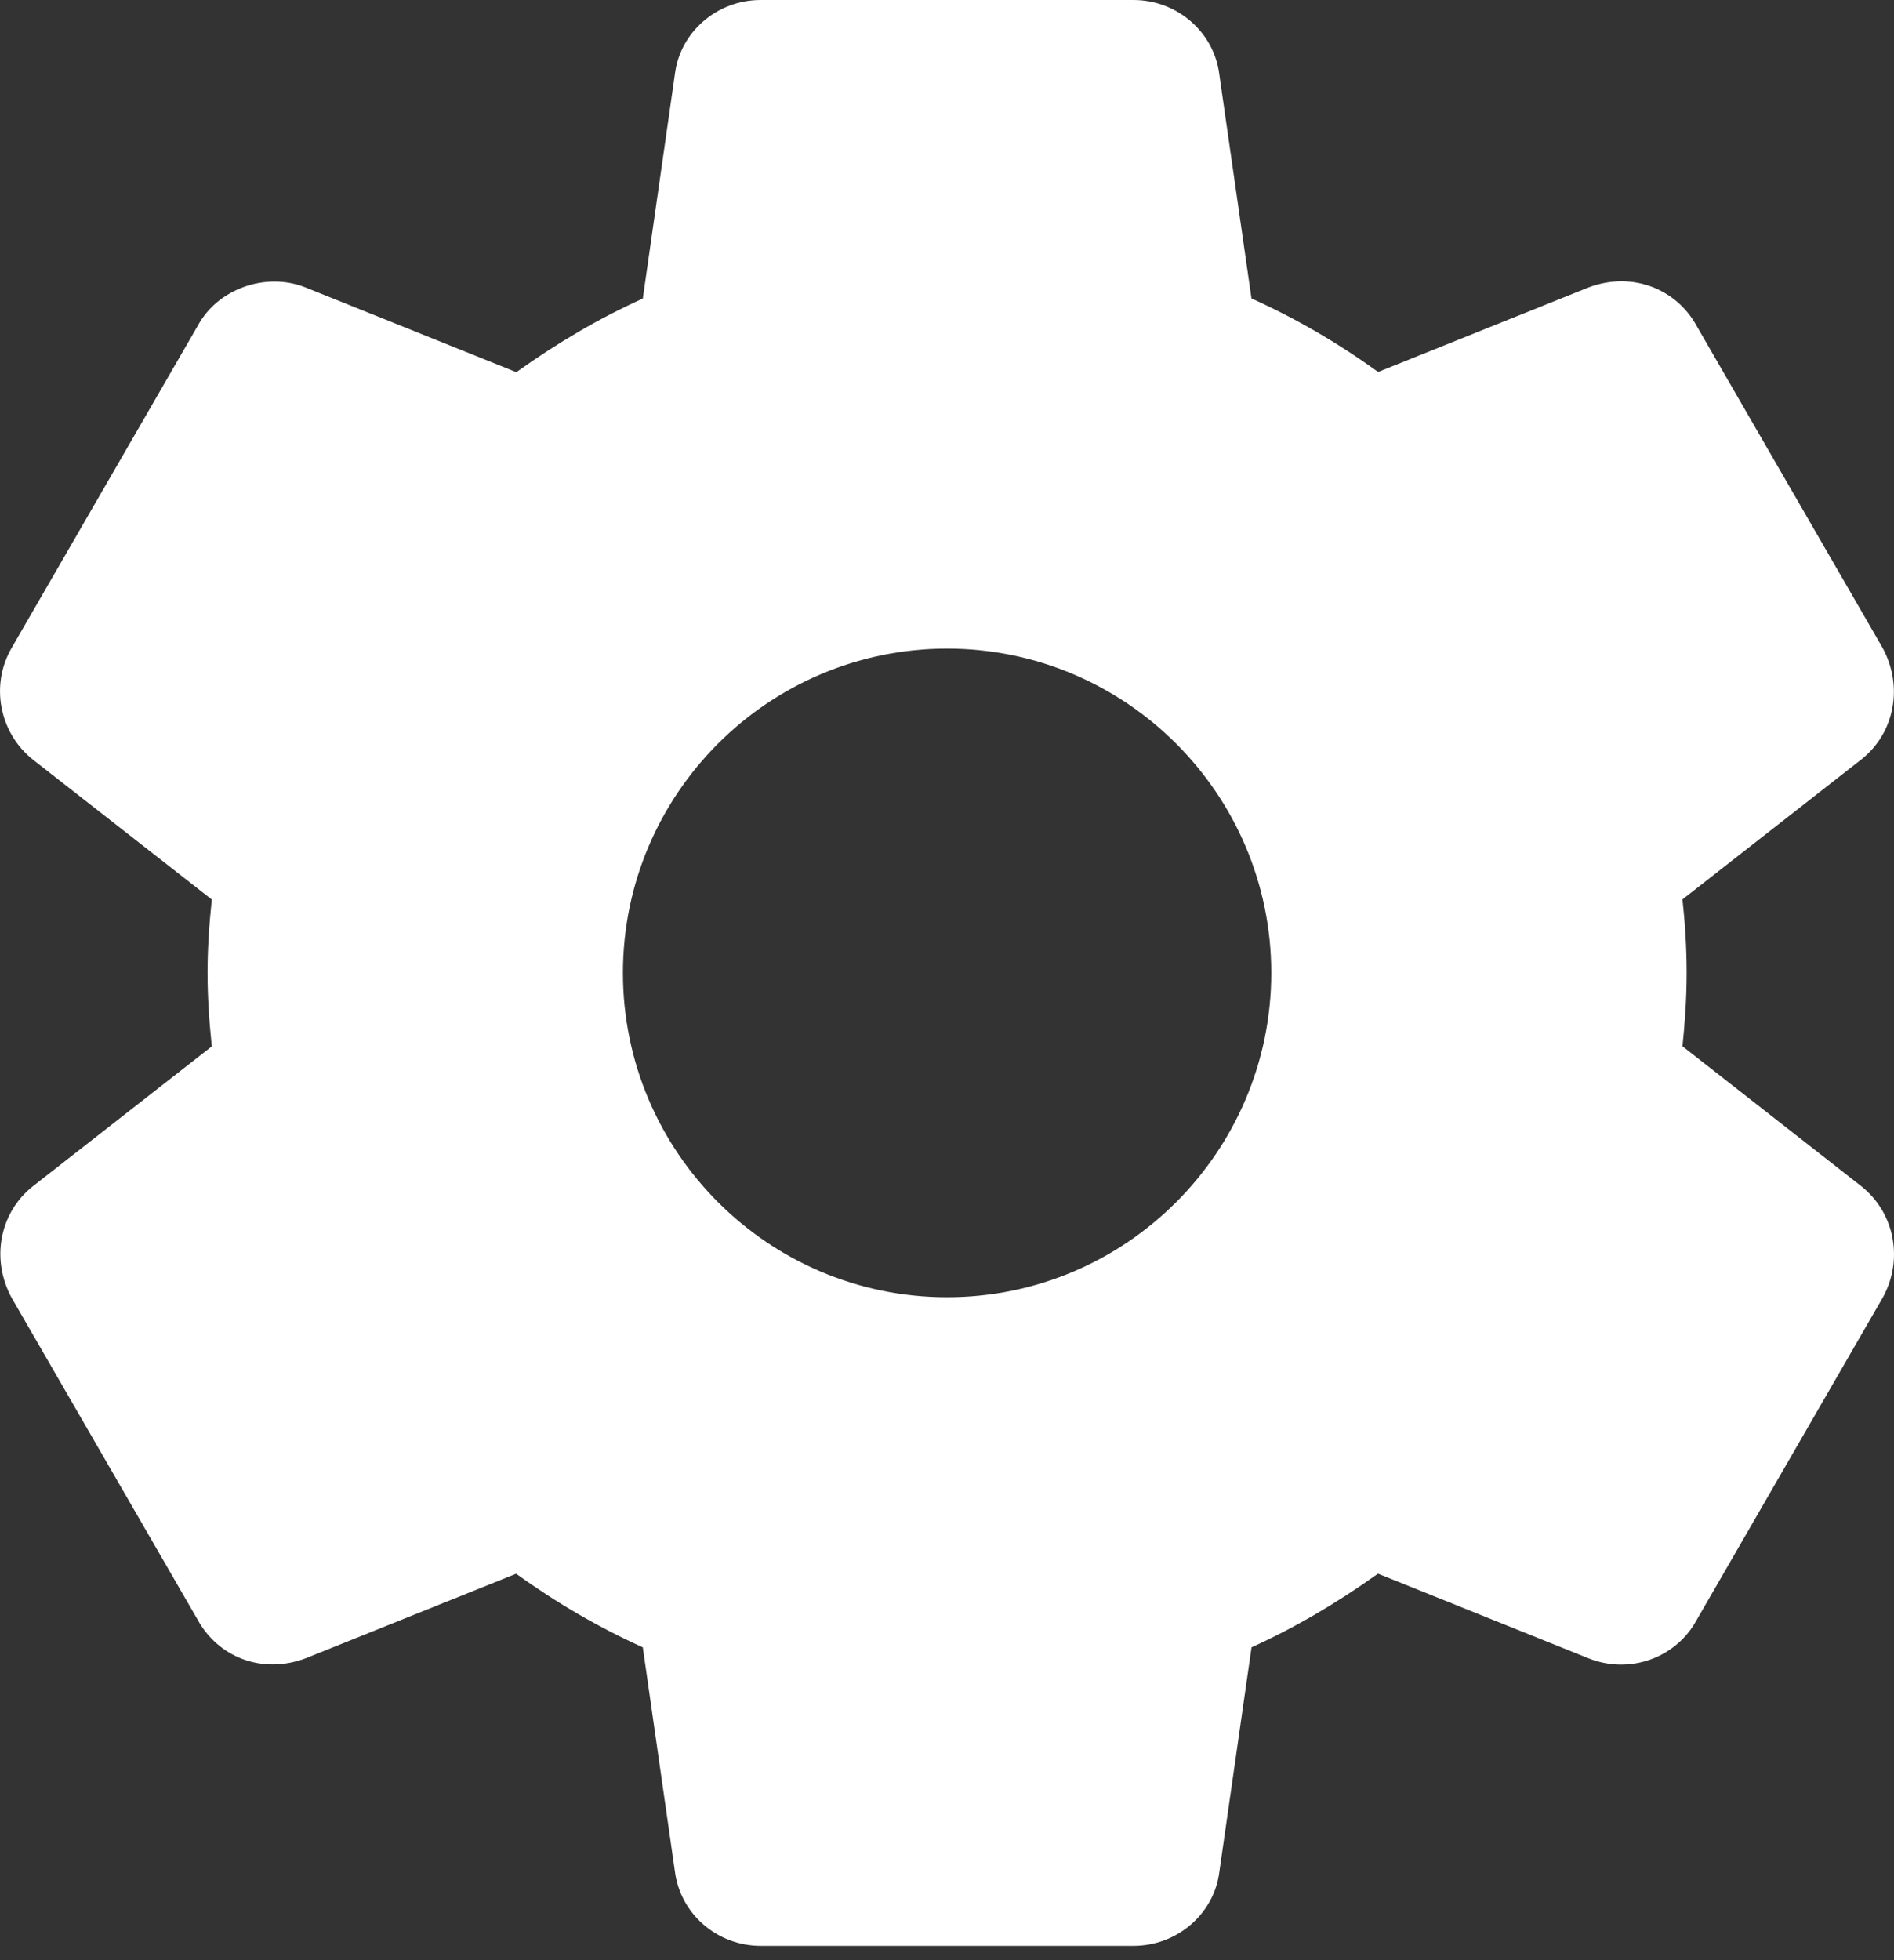 <svg width="29" height="30" viewBox="0 0 29 30" fill="none" xmlns="http://www.w3.org/2000/svg">
<rect x="0" y="0" width="29" height="30" fill="#333333" stroke="none"/>
<path d="M28.498 18.154L25.761 16.013C25.795 15.683 25.825 15.297 25.825 14.889C25.825 14.481 25.797 14.095 25.761 13.765L28.5 11.623C29.009 11.221 29.148 10.508 28.824 9.913L25.978 4.988C25.674 4.432 25.007 4.147 24.331 4.396L21.101 5.693C20.482 5.246 19.833 4.869 19.162 4.568L18.67 1.142C18.59 0.491 18.024 0 17.355 0H11.647C10.978 0 10.414 0.491 10.334 1.132L9.842 4.57C9.191 4.863 8.552 5.235 7.906 5.696L4.667 4.395C4.061 4.161 3.335 4.424 3.033 4.977L0.183 9.908C-0.153 10.477 -0.014 11.215 0.505 11.627L3.243 13.767C3.199 14.185 3.178 14.549 3.178 14.89C3.178 15.232 3.199 15.595 3.243 16.015L0.503 18.156C-0.006 18.559 -0.144 19.273 0.18 19.866L3.027 24.791C3.331 25.346 3.991 25.634 4.673 25.383L7.903 24.086C8.521 24.532 9.17 24.909 9.842 25.212L10.333 28.637C10.414 29.289 10.978 29.781 11.648 29.781H17.356C18.025 29.781 18.591 29.289 18.67 28.649L19.163 25.212C19.813 24.918 20.451 24.547 21.099 24.085L24.337 25.386C24.492 25.446 24.657 25.477 24.824 25.477C25.305 25.477 25.748 25.214 25.972 24.805L28.831 19.854C29.148 19.273 29.009 18.559 28.498 18.154ZM14.501 19.854C11.764 19.854 9.538 17.628 9.538 14.89C9.538 12.153 11.764 9.927 14.501 9.927C17.238 9.927 19.465 12.153 19.465 14.89C19.465 17.628 17.238 19.854 14.501 19.854Z" fill="white"/>
</svg>
